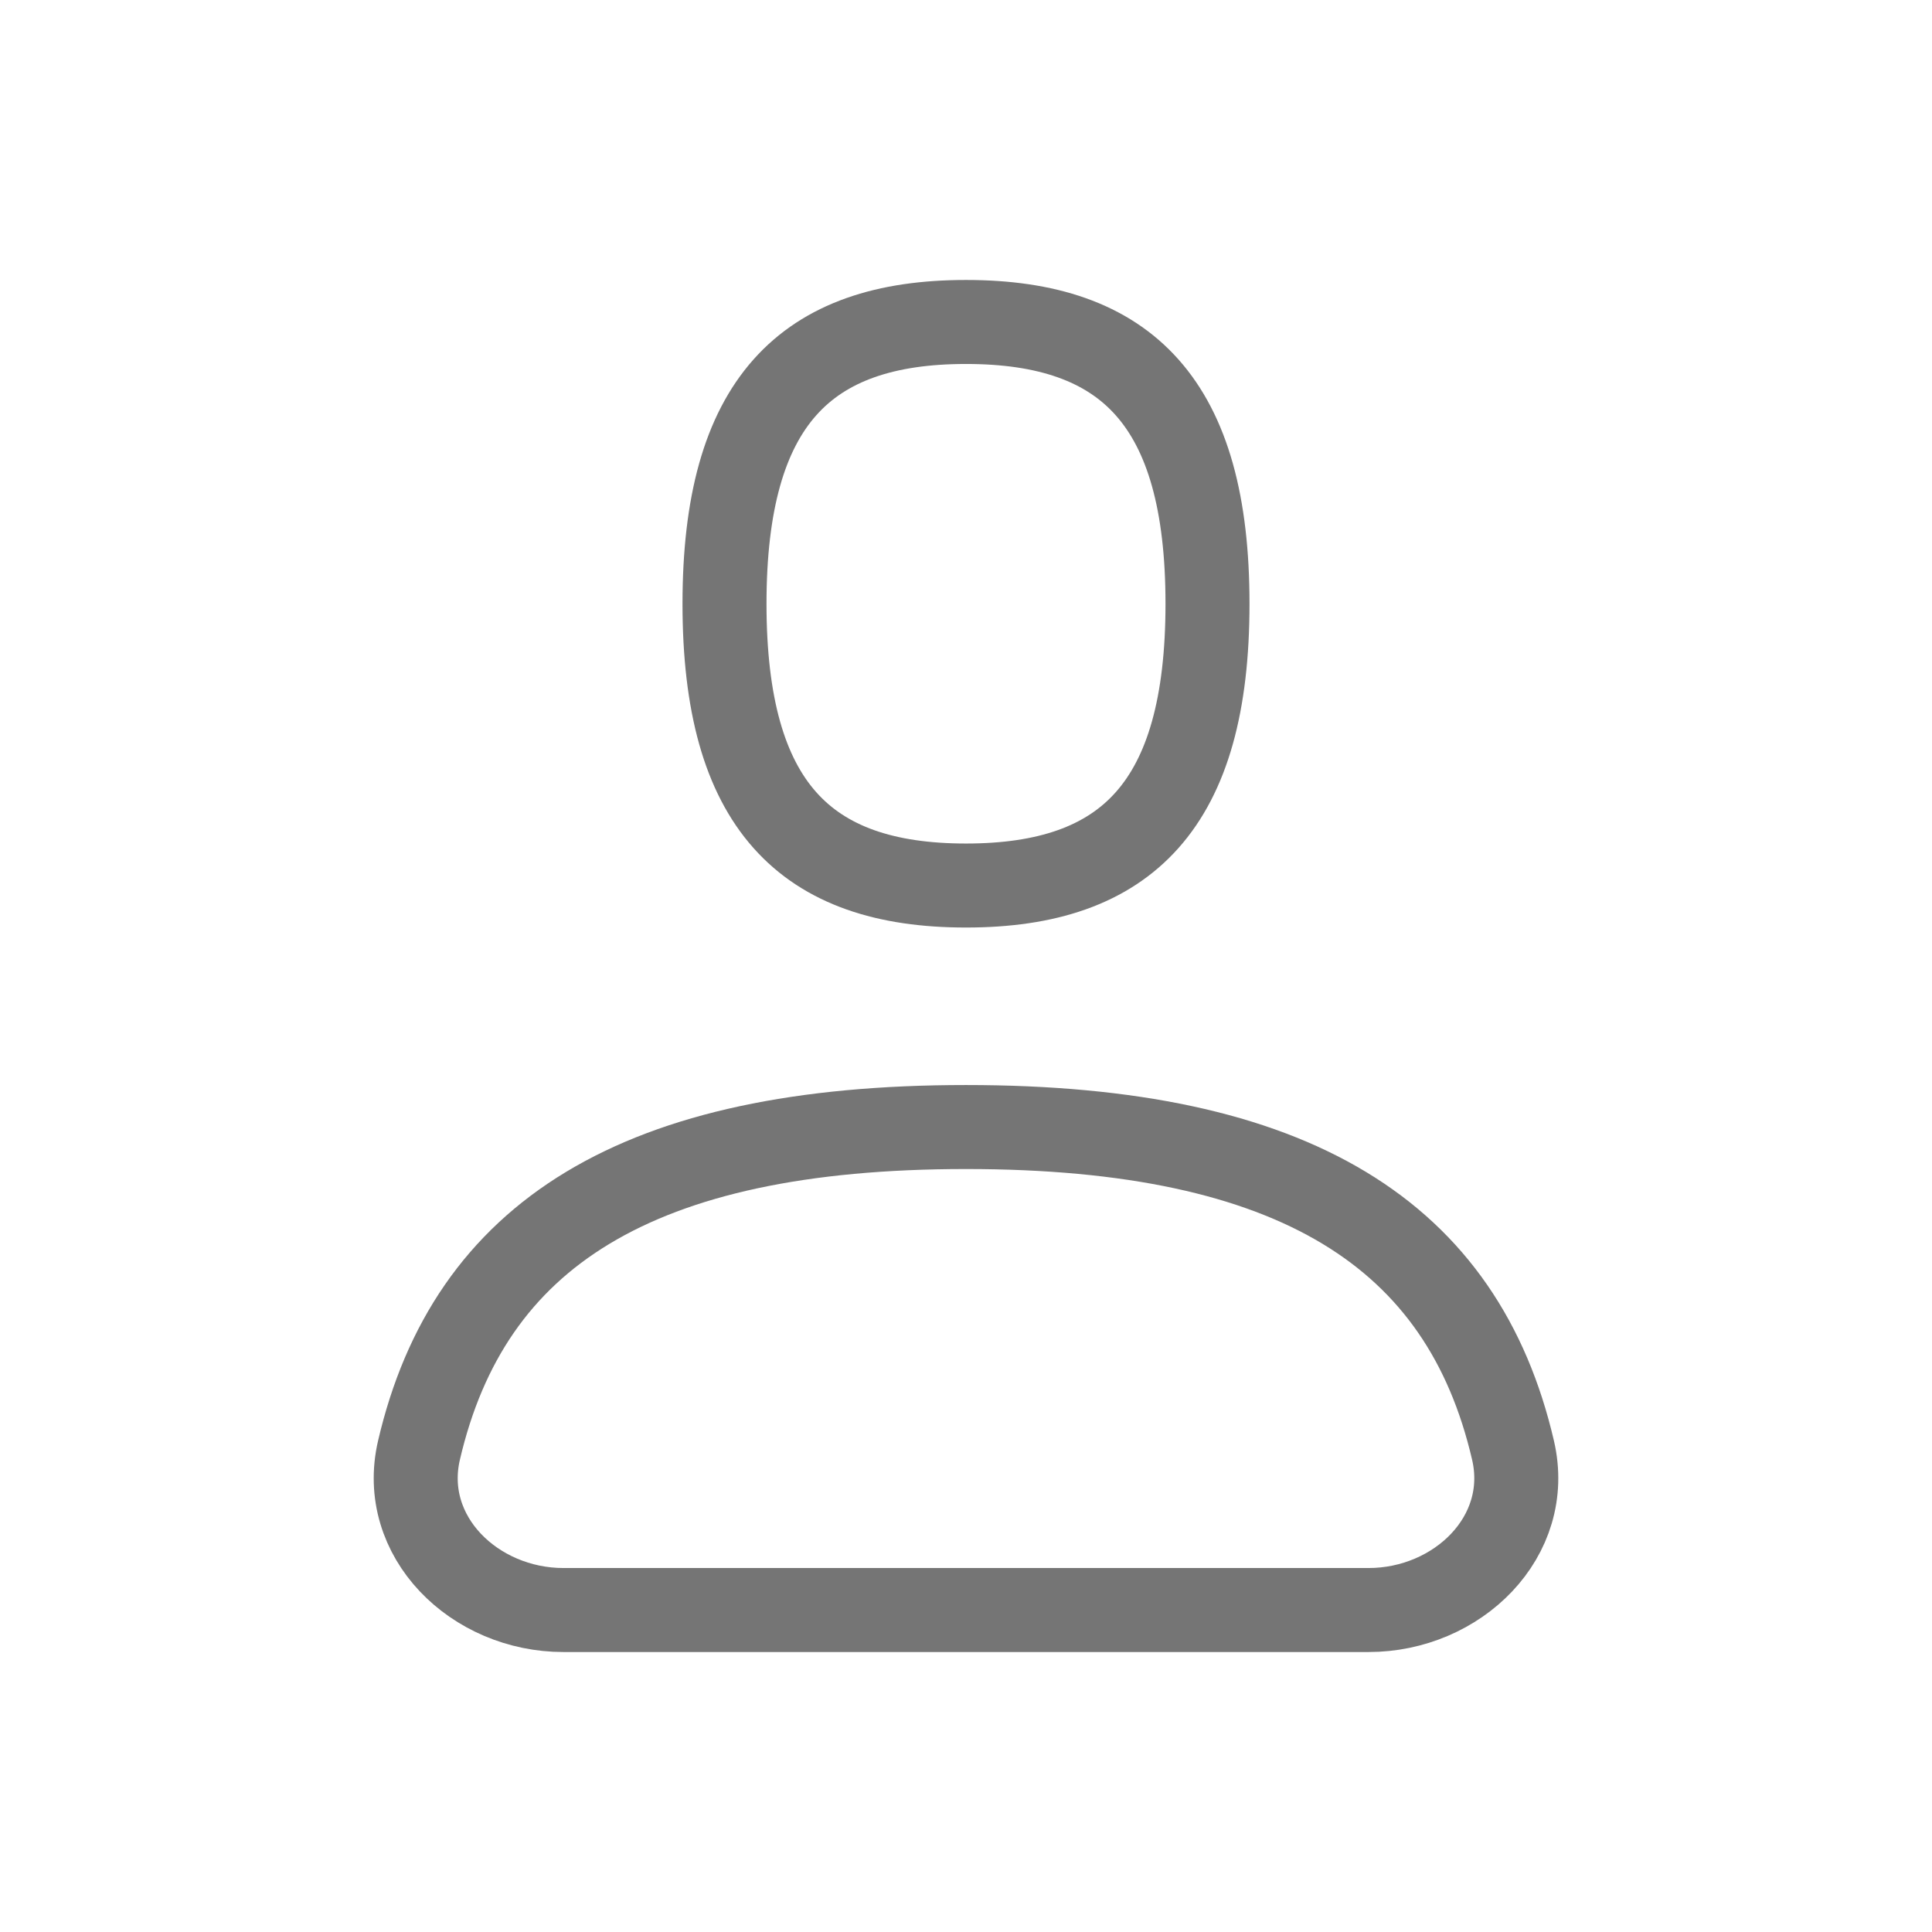<svg width="23" height="23" viewBox="0 0 23 23" fill="none" xmlns="http://www.w3.org/2000/svg">
<path d="M16.292 19.167C17.35 19.167 18.252 18.294 18.012 17.264C17.415 14.699 15.419 13.417 11.5 13.417C7.581 13.417 5.585 14.699 4.988 17.264C4.748 18.294 5.65 19.167 6.708 19.167H16.292Z" stroke="#757575" stroke-linecap="round" stroke-linejoin="round"/>
<path fill-rule="evenodd" clip-rule="evenodd" d="M11.5 10.542C13.417 10.542 14.375 9.583 14.375 7.188C14.375 4.792 13.417 3.833 11.5 3.833C9.583 3.833 8.625 4.792 8.625 7.188C8.625 9.583 9.583 10.542 11.5 10.542Z" stroke="#757575" stroke-linecap="round" stroke-linejoin="round"/>
</svg>
